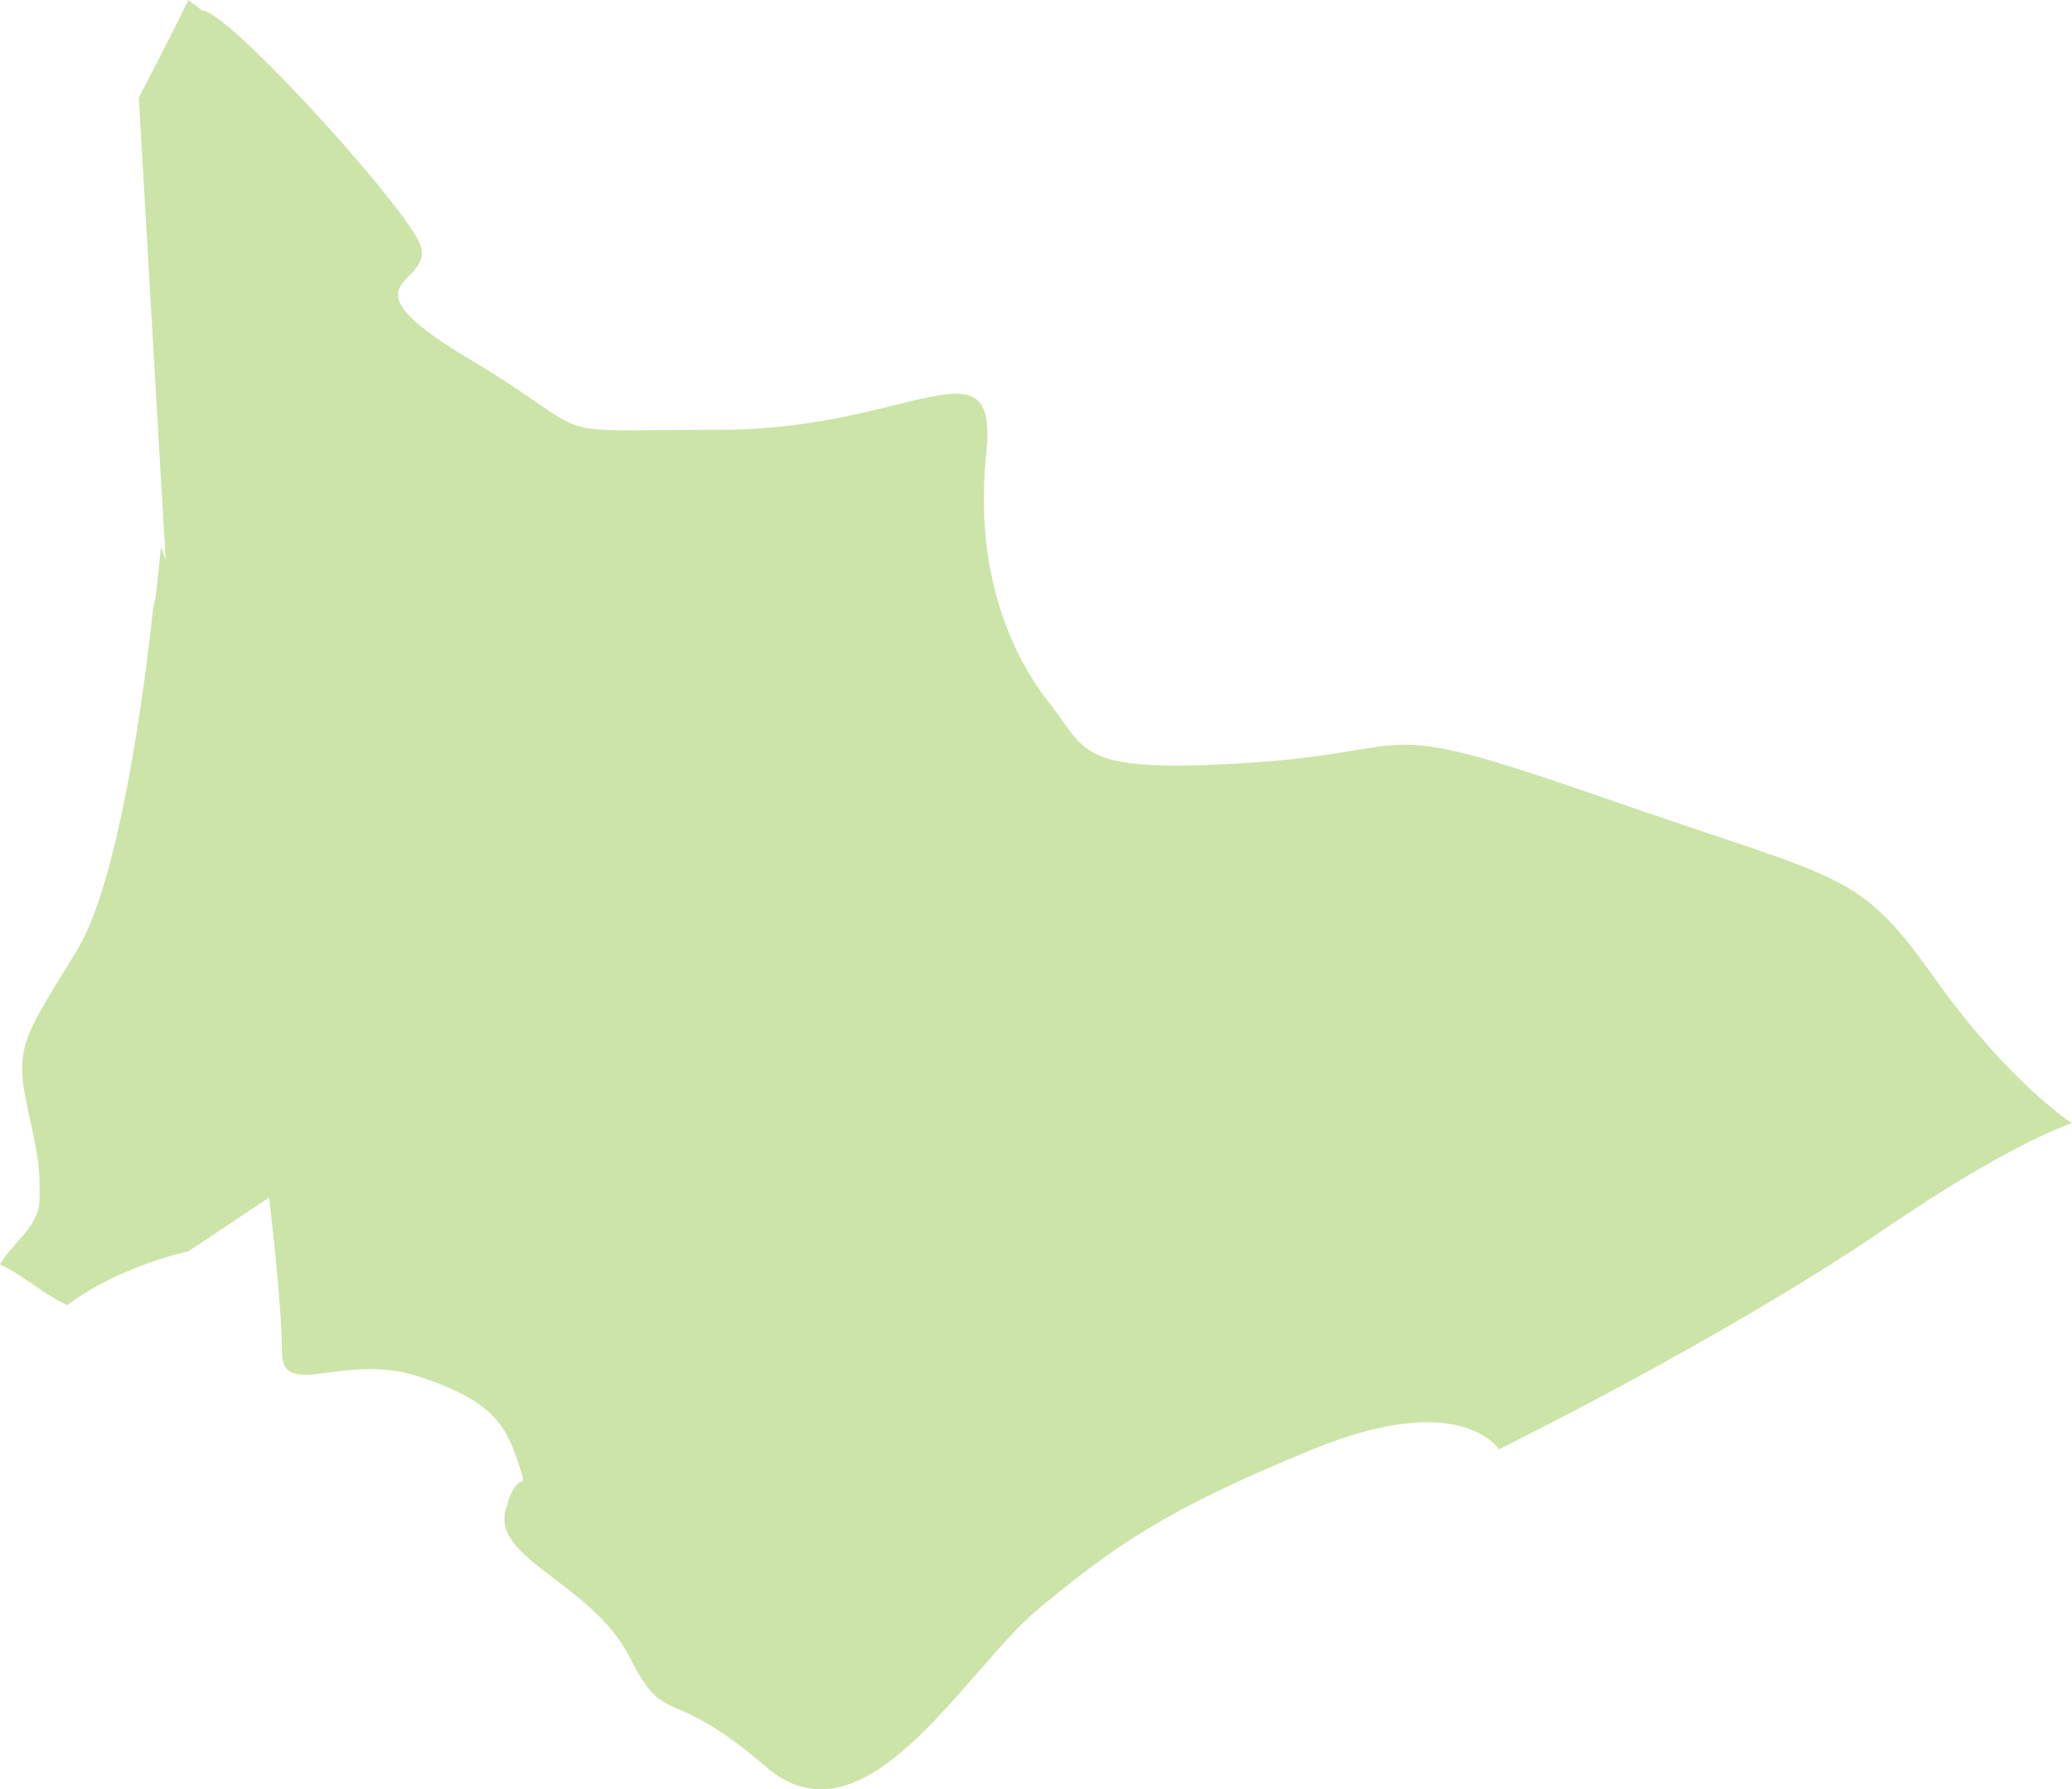 <svg xmlns="http://www.w3.org/2000/svg" viewBox="0 0 261.89 226.18"><defs><style>.cls-1{fill:#cce4a8;}</style></defs><g id="Capa_2" data-name="Capa 2"><g id="Capa_1-2" data-name="Capa 1"><path class="cls-1" d="M261.89,142S254,137,244.38,123.47s-11.18-12-41.5-22.55-22.34-6-44.69-4.51-20.74-1.5-25.53-7.51-9.58-16.54-8-31.57-9.58-3-33.52-3-14.36,1.5-31.92-9-3.19-9-6.38-15S28.71,1.31,25.52,1.31L23.81,0s-2.35,4.85-6.27,12.36l3.4,58.44-.6-1.67c-.18,2-.4,4.05-.65,6.24l-.34,1.5s-3.2,32.68-9.58,43.2-8,12-6.38,19.55S5,147.13,5,151.64c0,3.33-3.43,5.49-5,8.21C2.59,161,5.38,163.54,8.5,165c6.63-5,15.31-6.81,15.31-6.81l10.2-6.8s1.63,13.36,1.63,19.53,7.85,0,17.26,3.09,11,6.17,12.56,10.8,0,0-1.57,6.17,11,9.26,15.69,18.52,4.71,3.09,17.27,13.89S122,211,131.37,203.29s15.7-12.35,34.53-20.06,23.54,0,23.54,0,28.25-13.89,48.65-27.78c11.21-7.63,18.61-11.52,23.8-13.49Z"/></g></g></svg>